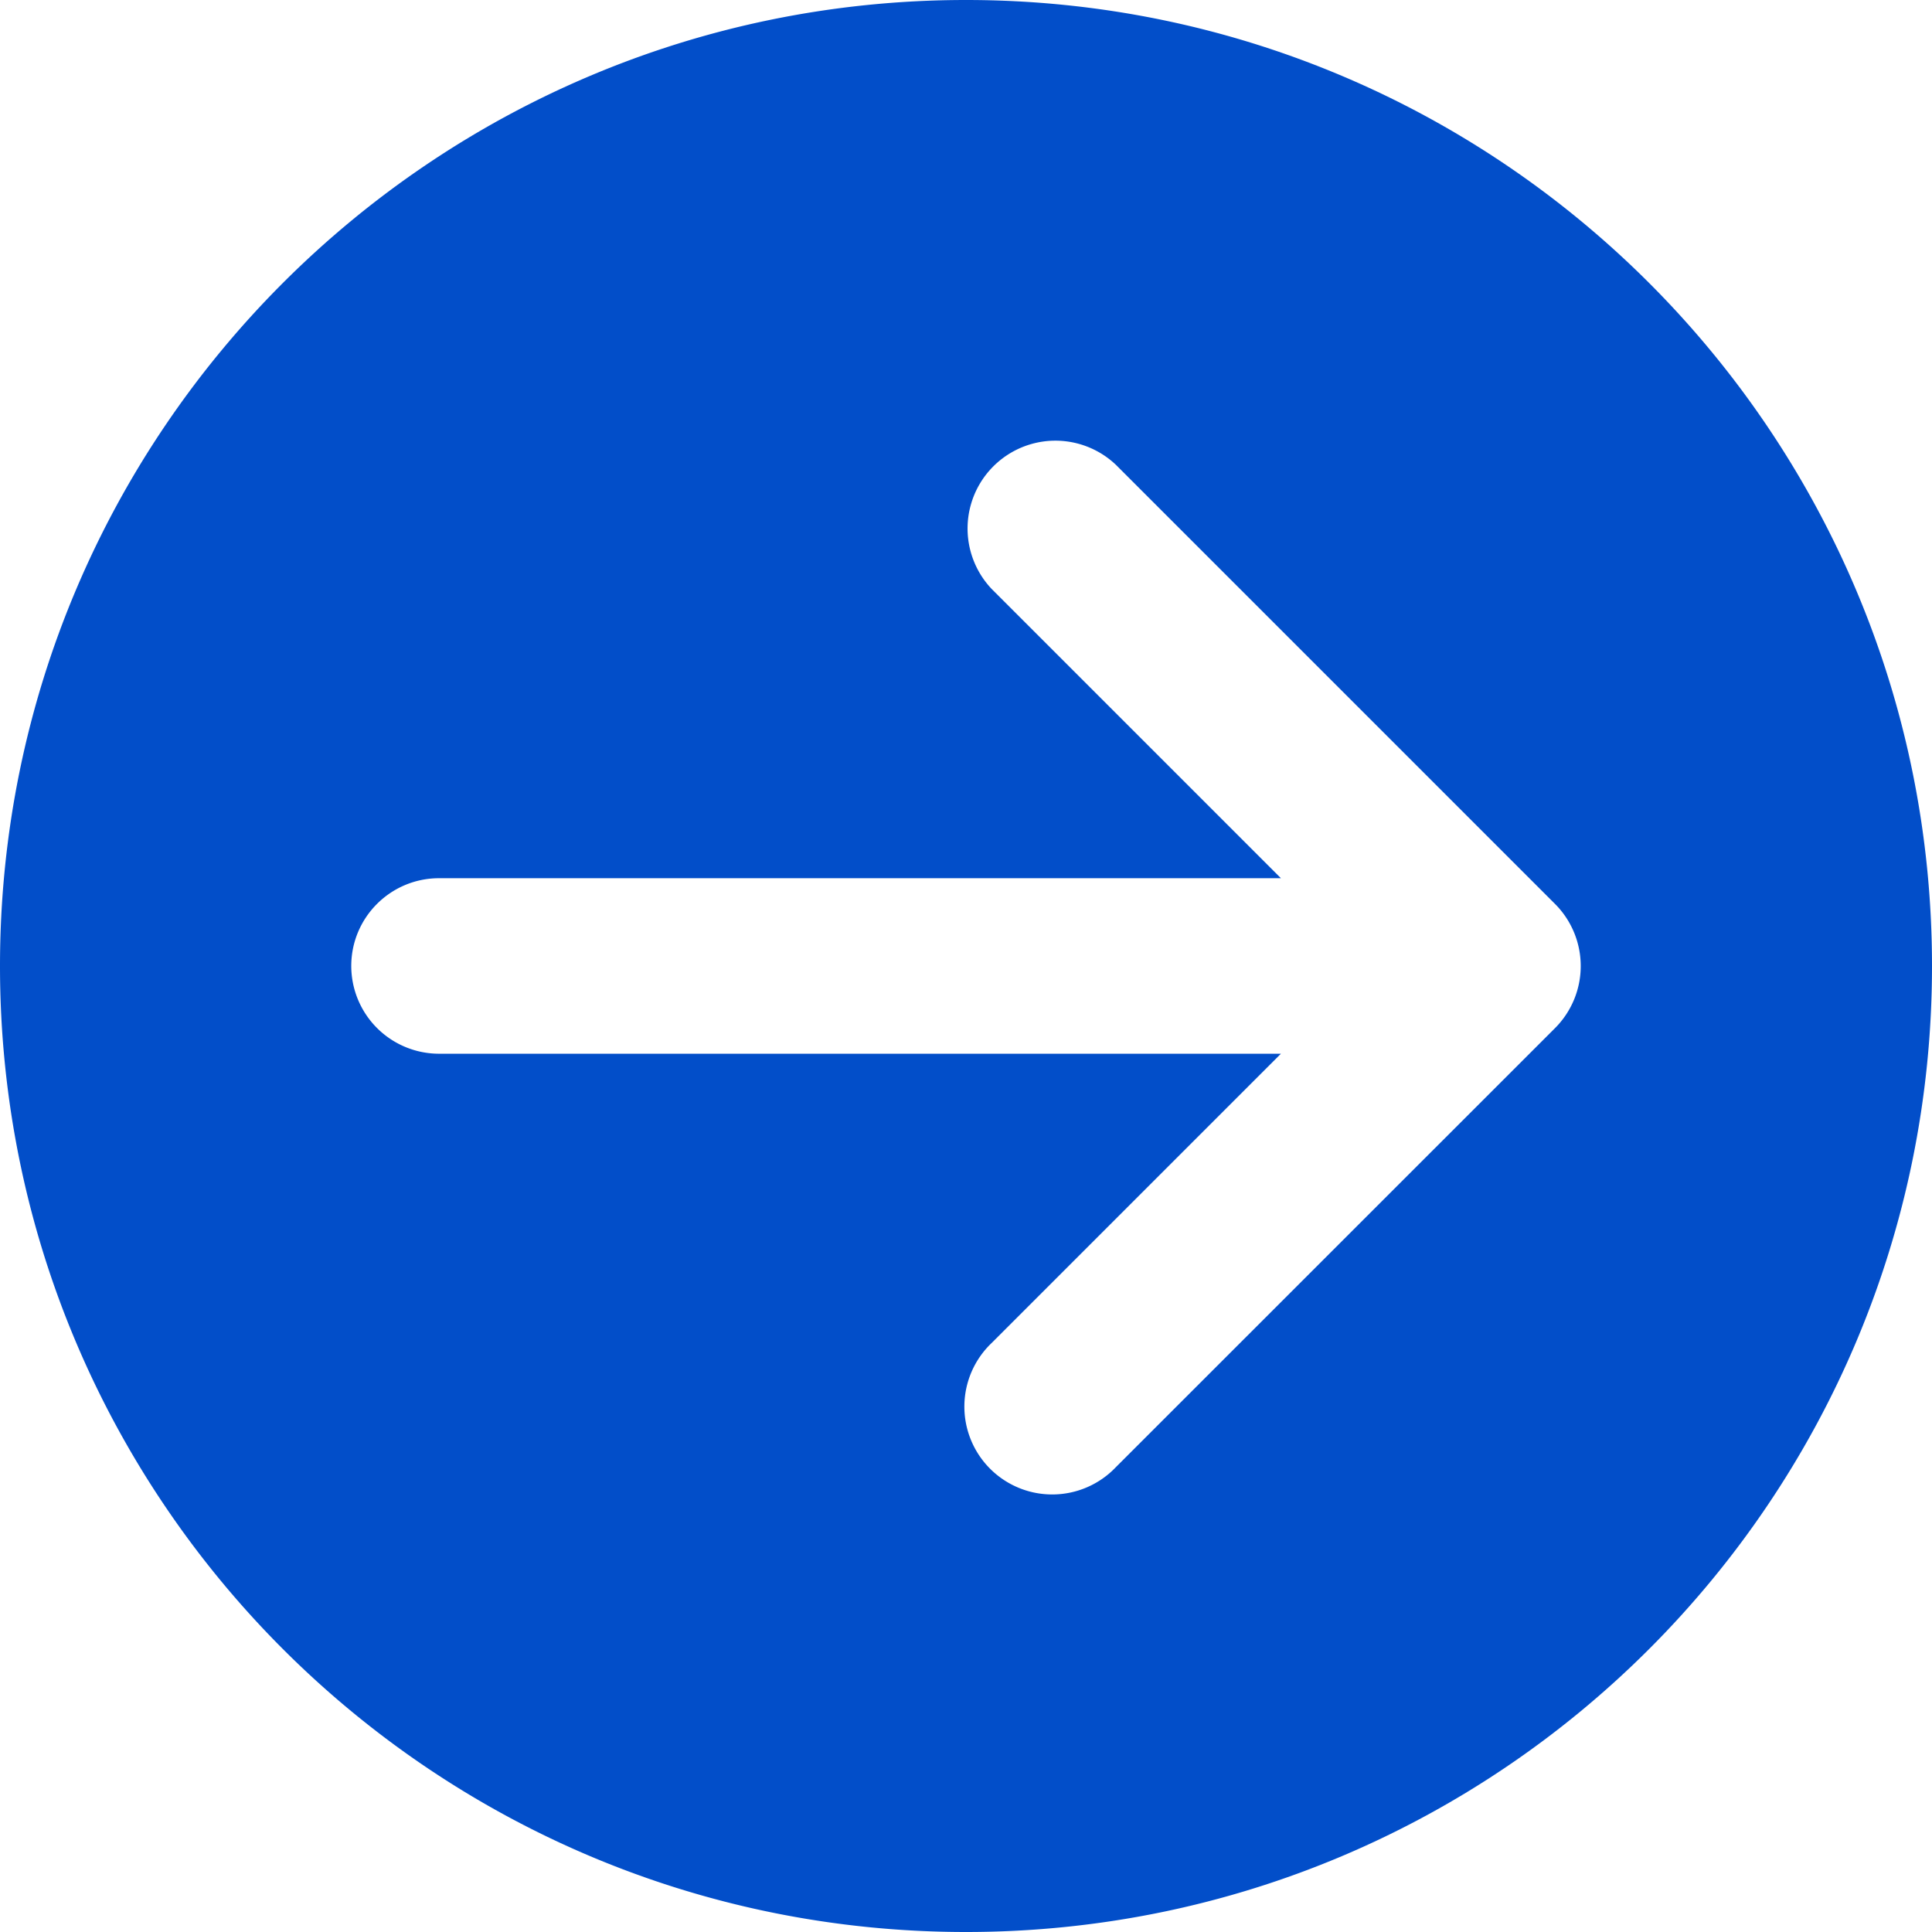 <svg width="32" height="32" fill="none" xmlns="http://www.w3.org/2000/svg"><path fill-rule="evenodd" clip-rule="evenodd" d="M32 16c0-8.837-7.163-16-16-16S0 7.163 0 16s7.163 16 16 16 16-7.163 16-16zM5.818 16c0-.803.651-1.454 1.455-1.454h13.943l-4.79-4.79a1.455 1.455 0 012.057-2.057l7.273 7.273a1.455 1.455 0 010 2.057L18.483 24.3a1.455 1.455 0 11-2.057-2.057l4.79-4.79H7.273A1.455 1.455 0 015.818 16z" fill="#024EC9"/></svg>